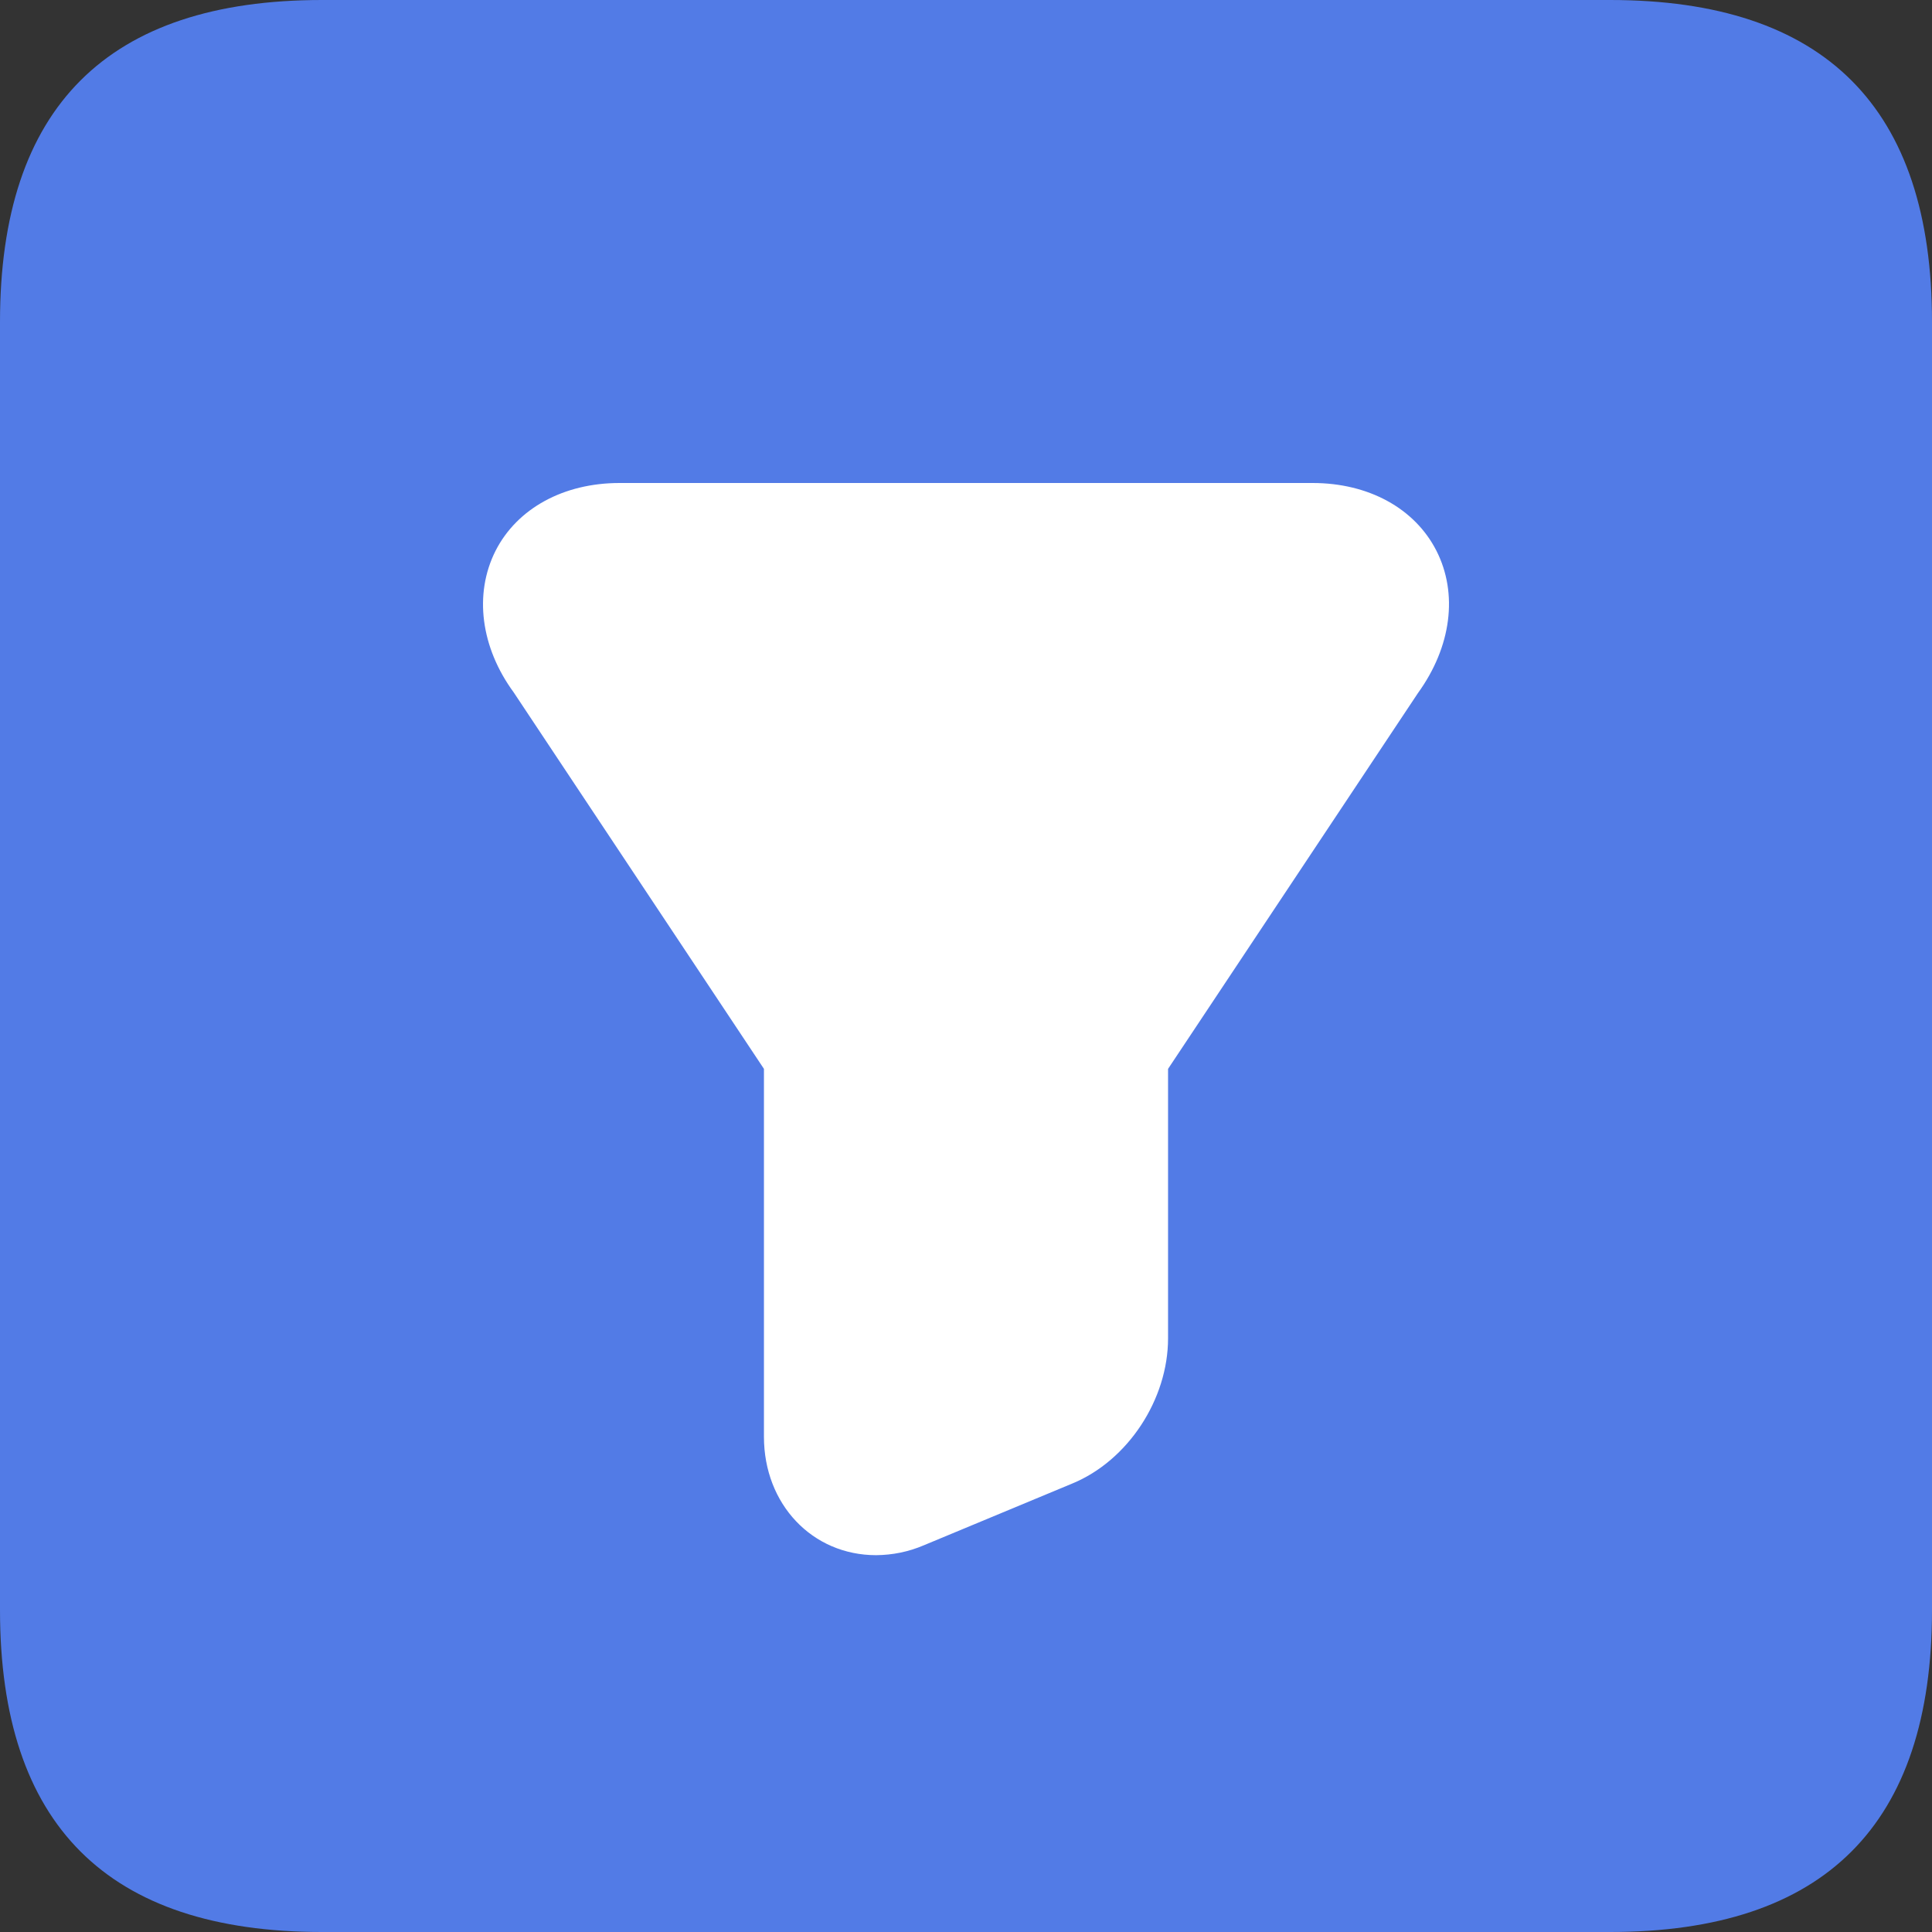 <?xml version="1.0" standalone="no"?><!DOCTYPE svg PUBLIC "-//W3C//DTD SVG 1.1//EN" "http://www.w3.org/Graphics/SVG/1.1/DTD/svg11.dtd"><svg t="1711645846186" class="icon" viewBox="0 0 1024 1024" version="1.1" xmlns="http://www.w3.org/2000/svg" p-id="3754" xmlns:xlink="http://www.w3.org/1999/xlink" width="256" height="256"><rect x="0" y="0" width="1024" height="1024" fill="#333333" stroke="none"/><path d="M0 0m170.667 0l682.667 0q170.667 0 170.667 170.667l0 682.667q0 170.667-170.667 170.667l-682.667 0q-170.667 0-170.667-170.667l0-682.667q0-170.667 170.667-170.667Z" fill="#527BE6" p-id="3755"></path><path d="M464.384 824.277c-33.877 0-59.477-27.008-59.477-62.763v-194.987L272.299 367.019c-17.493-23.851-21.205-52.181-9.643-75.093C274.091 269.483 298.667 256 328.363 256h367.36c29.611 0 54.101 13.397 65.579 35.84 11.605 22.784 7.979 50.987-9.771 75.52l-132.437 199.168v142.805c0 32.427-21.333 64.853-50.773 76.971l-78.763 32.768c-8.021 3.413-16.427 5.12-25.173 5.205z" fill="#FFFFFF" p-id="3756"></path></svg>